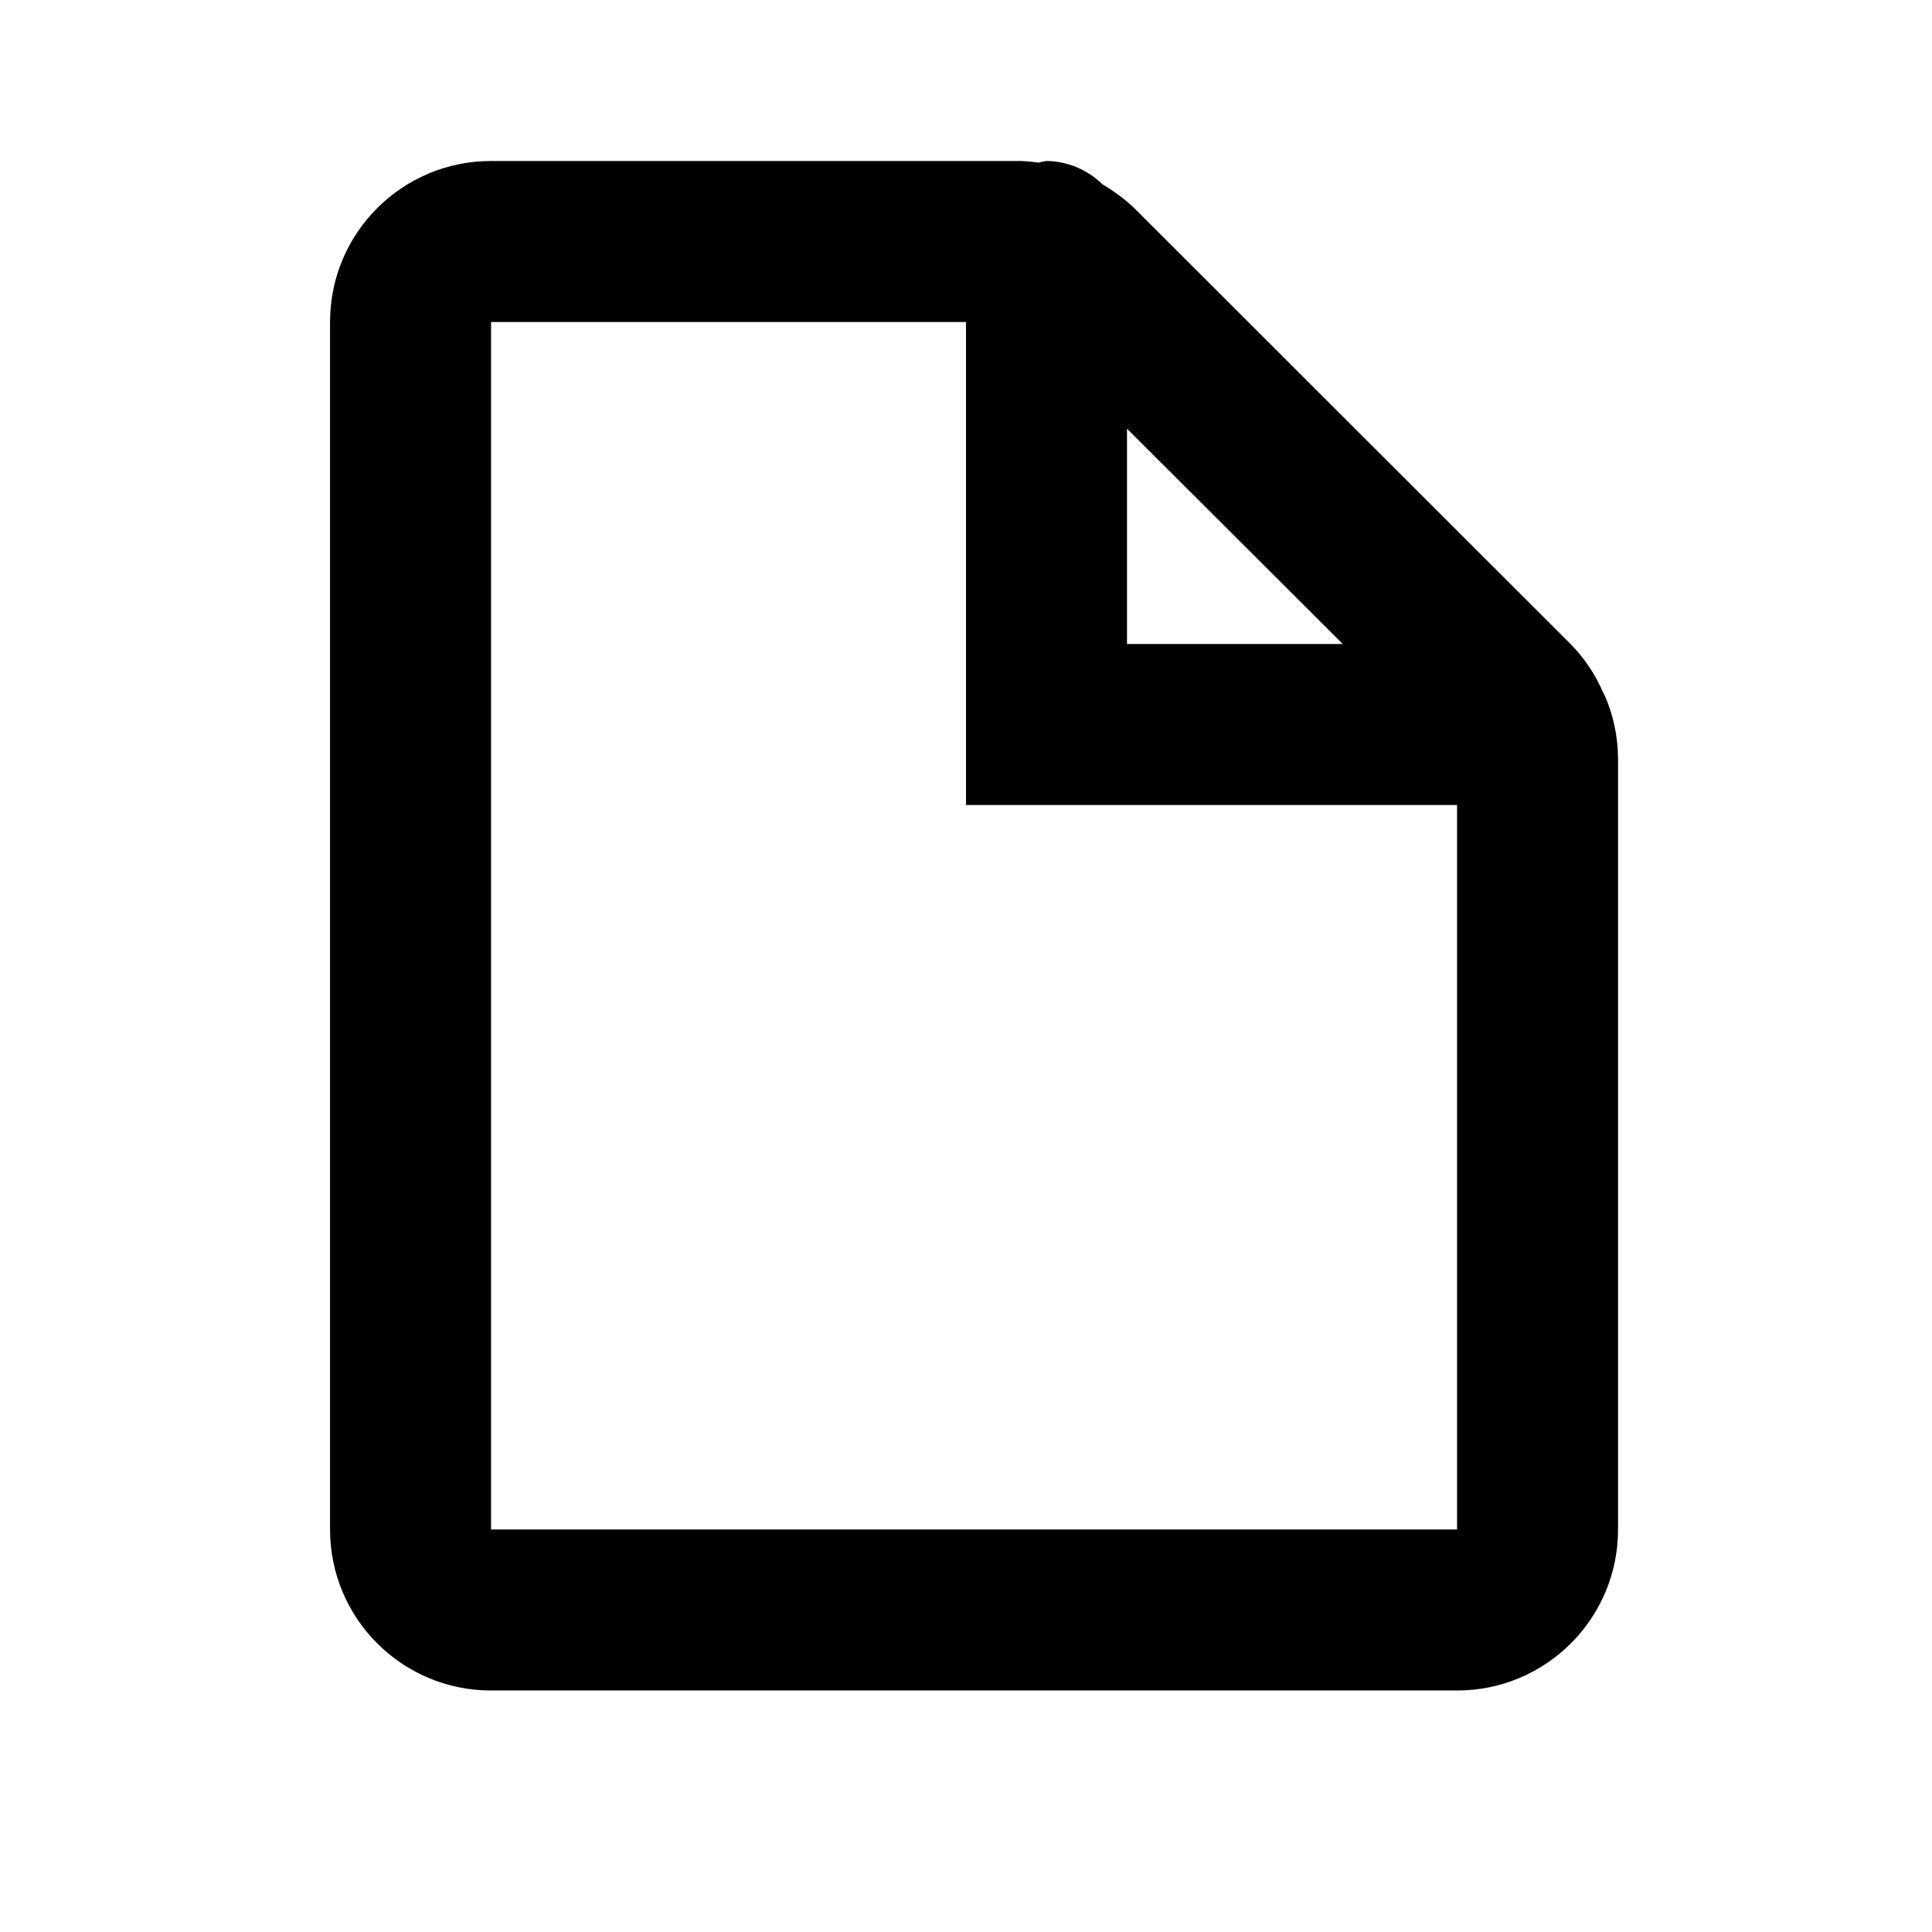 <?xml version="1.0"?><svg xmlns="http://www.w3.org/2000/svg" width="960" height="960" viewBox="0 0 960 960"><path d="m796.8 344.6c-3.9-9.2-9.4-17.5-16.4-24.6l-216.6-216.4c-4.8-4.6-10.2-8.6-16-12-7.4-7.3-17.4-11.5-27.8-11.6-1.4 0.2-2.7 0.5-4 0.8-2.9-0.4-5.8-0.7-8.8-0.8h-263.2c-44.2 0-80 35.8-80 80v600c0 44.2 35.8 80 80 80h480c44.2 0 80-35.8 80-80v-383.2c-0.1-11.1-2.4-22-7-32l-0.2-0.2z m-129.6-24.6h-107.2v-107l107.2 107z m-423.2 440v-600h236v240h244v360h-480z"></path></svg>
